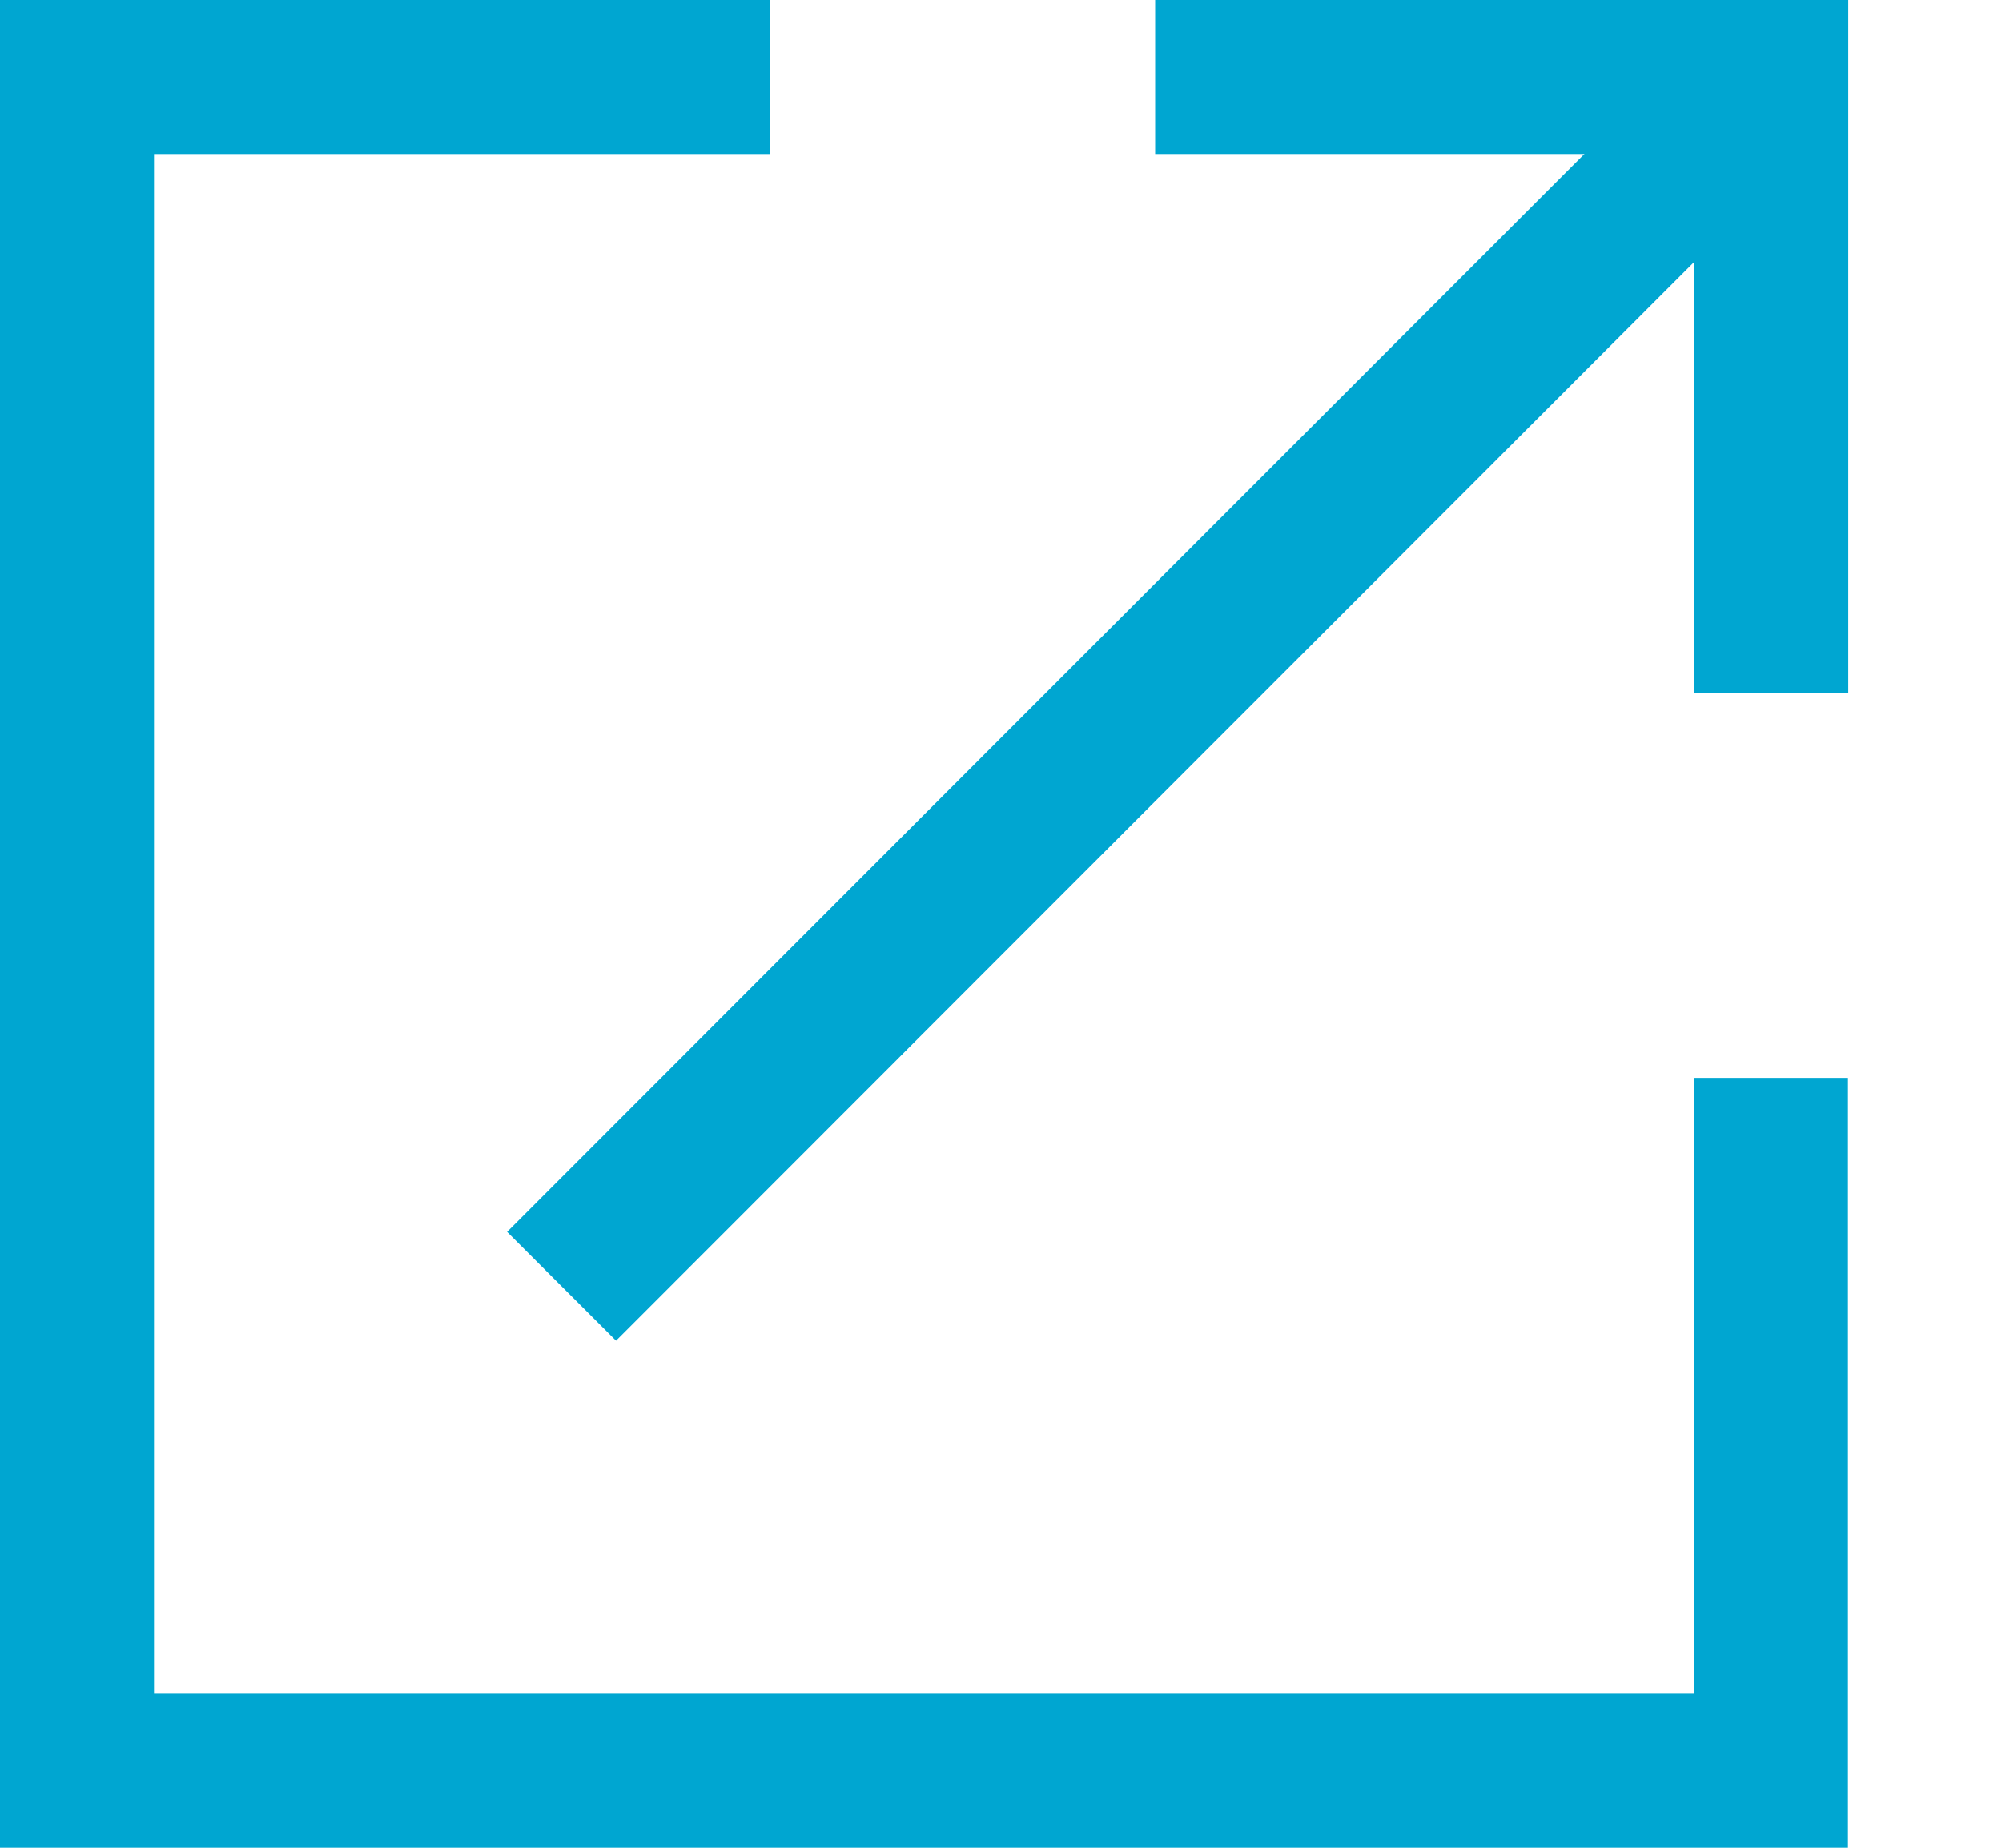<?xml version="1.0" encoding="UTF-8"?>
<svg width="13px" height="12px" viewBox="0 0 13 12" version="1.1" xmlns="http://www.w3.org/2000/svg" xmlns:xlink="http://www.w3.org/1999/xlink">
    <!-- Generator: Sketch 63.1 (92452) - https://sketch.com -->
    <title>Group 12</title>
    <desc>Created with Sketch.</desc>
    <g id="Download" stroke="none" stroke-width="1" fill="none" fill-rule="evenodd">
        <g id="Group-12" transform="translate(0.5, 0.5)" stroke="#00A6D1">
            <polyline id="Line-6" stroke-linecap="square" points="11.002 3.5 11.002 0 7.501 -2.88972936e-16"></polyline>
            <polyline id="Path" points="11 6.5 11 11 0 11 0 0 4.5 0"></polyline>
            <line x1="10.495" y1="0.5" x2="3.5" y2="7.5" id="Line-6-Copy" stroke-linecap="square"></line>
        </g>
    </g>
</svg>